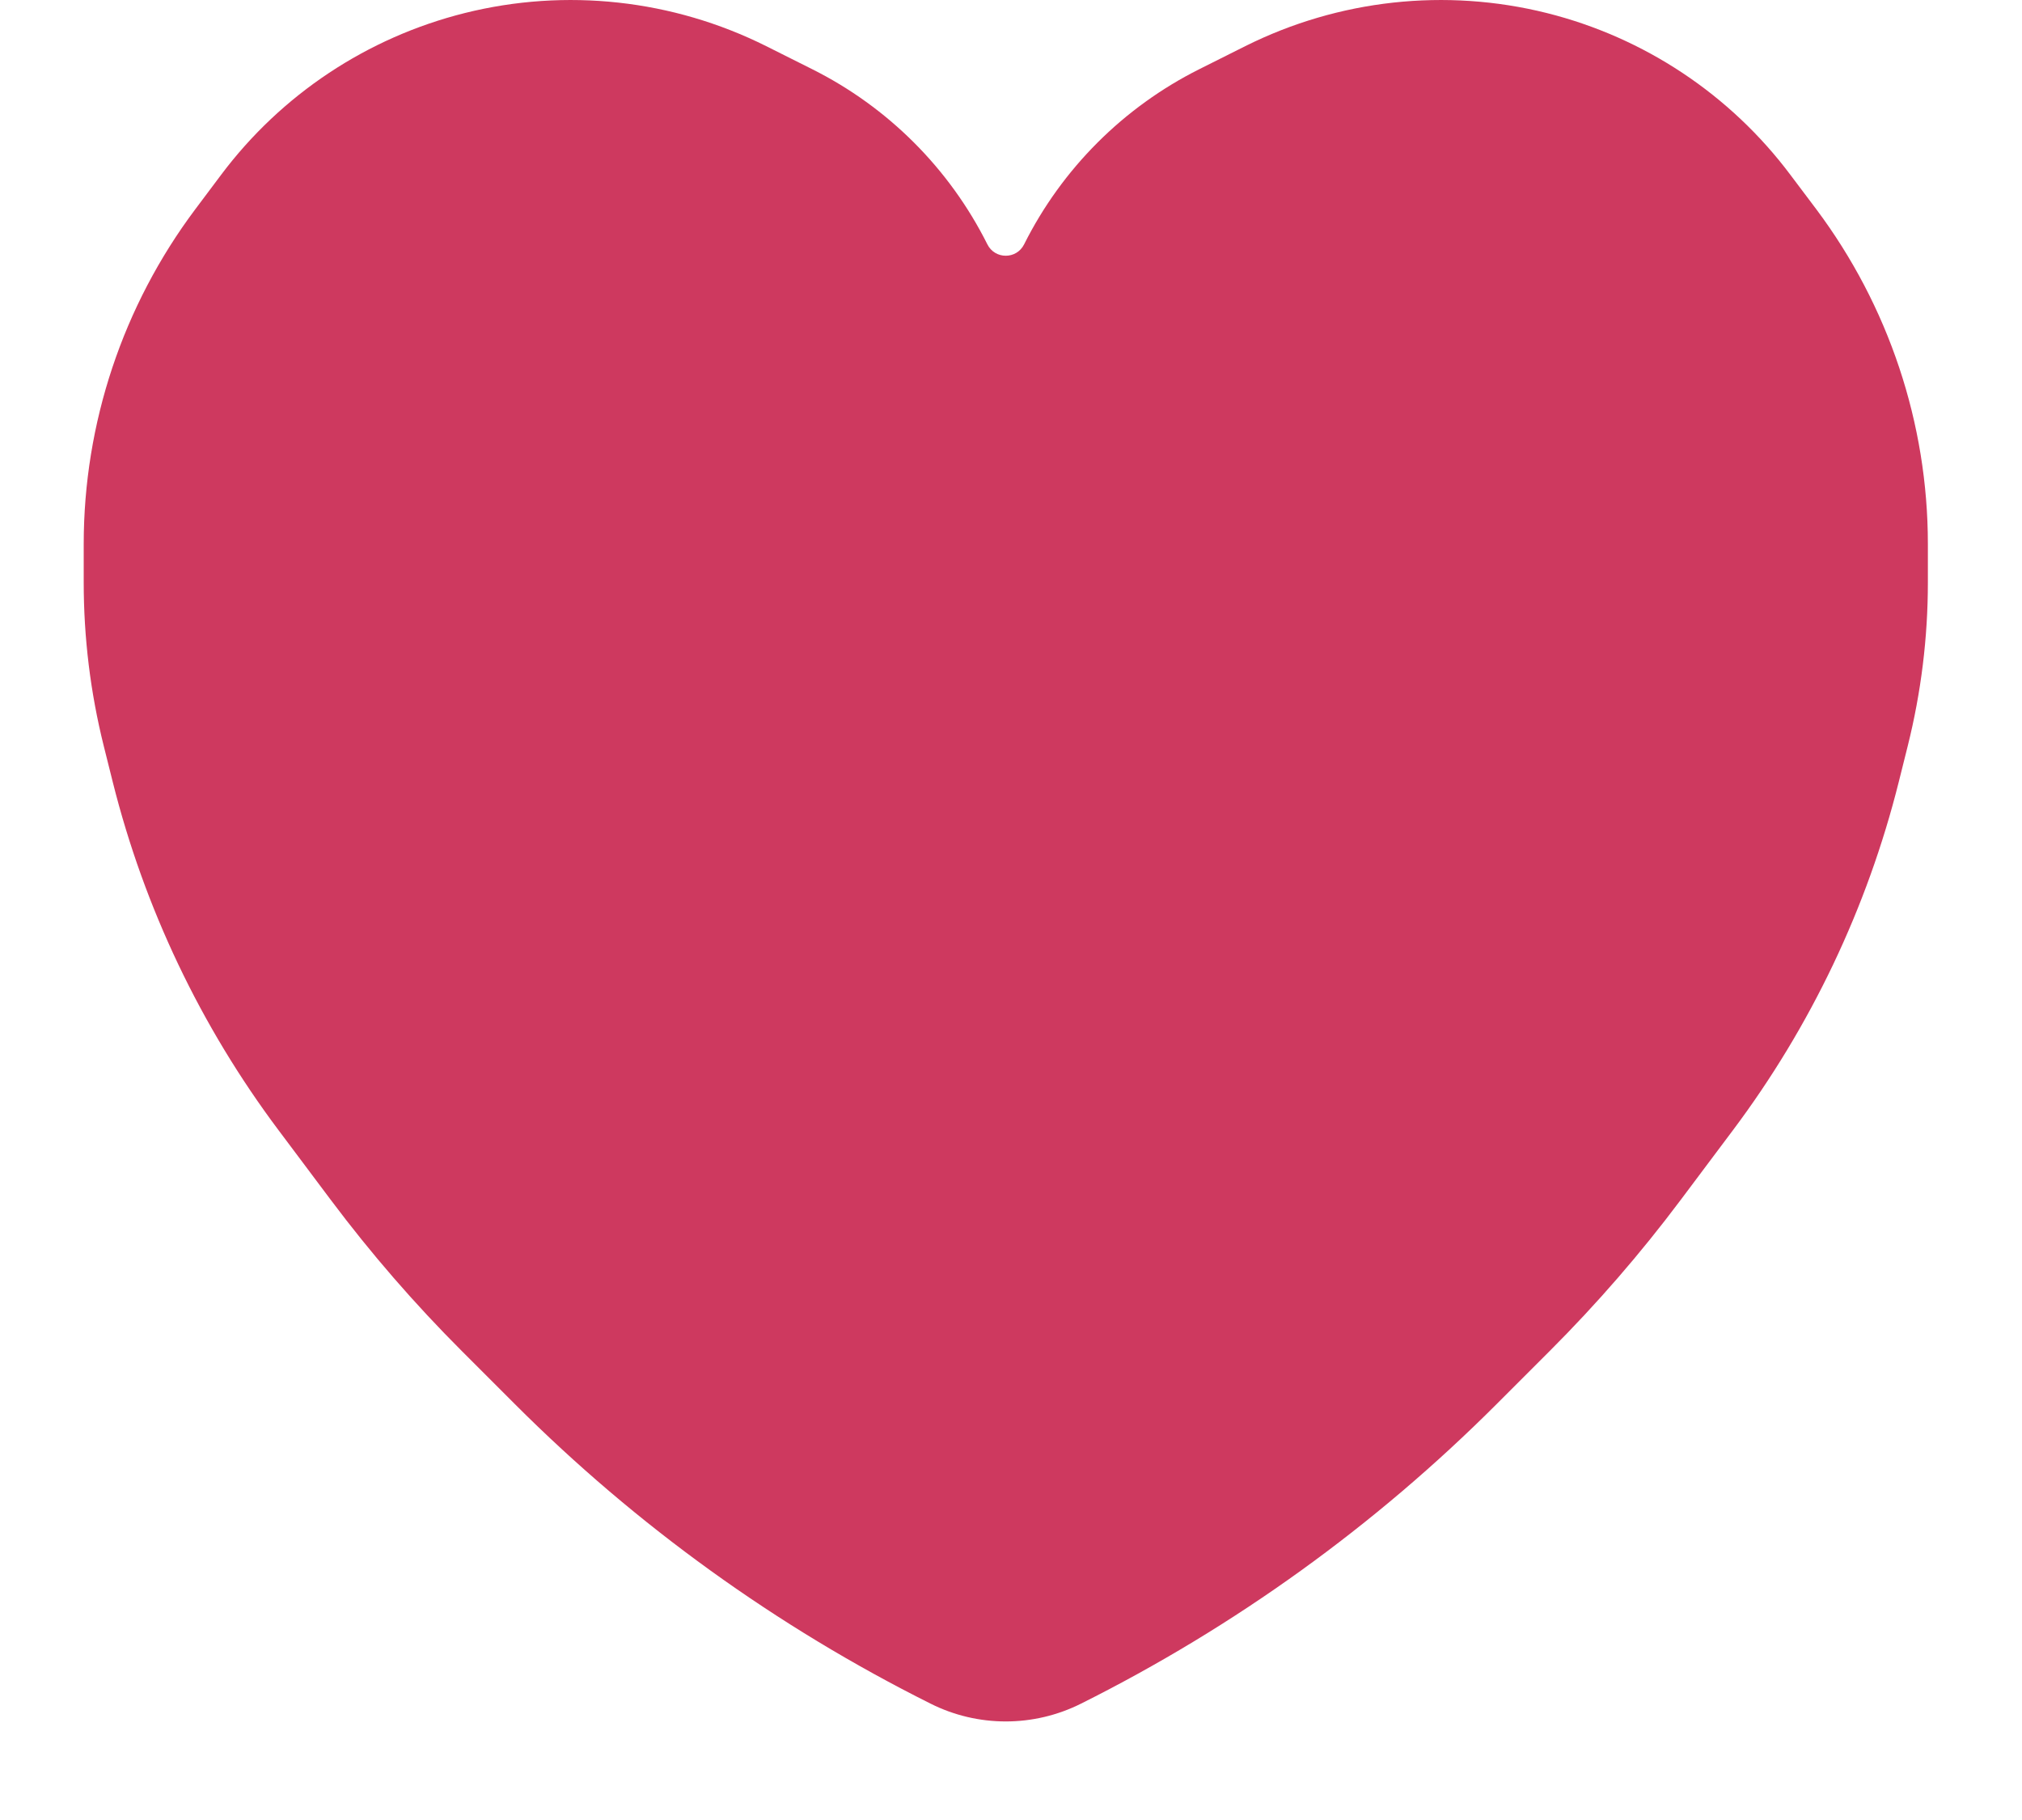 <svg width="20" height="18" viewBox="0 0 20 18" fill="none" xmlns="http://www.w3.org/2000/svg">
<path d="M7.578 0.456L8.033 0.684C8.783 1.059 9.391 1.667 9.766 2.416C9.841 2.567 10.055 2.567 10.13 2.416C10.505 1.667 11.114 1.059 11.863 0.684L12.318 0.456C13.241 -0.005 14.299 -0.121 15.3 0.129C16.263 0.37 17.114 0.935 17.709 1.729L17.965 2.069C18.681 3.025 19.069 4.187 19.069 5.381V5.761C19.069 6.306 19.002 6.848 18.87 7.377L18.781 7.733C18.469 8.979 17.911 10.151 17.14 11.179L16.622 11.87C16.227 12.397 15.795 12.895 15.329 13.361L14.803 13.887C13.601 15.089 12.213 16.089 10.693 16.849C10.224 17.084 9.672 17.084 9.204 16.849C7.683 16.089 6.295 15.089 5.093 13.887L4.567 13.361C4.101 12.895 3.669 12.397 3.274 11.87L2.756 11.179C1.985 10.151 1.427 8.979 1.115 7.733L1.026 7.377C0.894 6.848 0.828 6.306 0.828 5.761V5.381C0.828 4.187 1.215 3.025 1.932 2.069L2.187 1.729C2.782 0.935 3.633 0.37 4.597 0.129C5.598 -0.121 6.655 -0.005 7.578 0.456Z" fill="#CE395F"/>
</svg>
